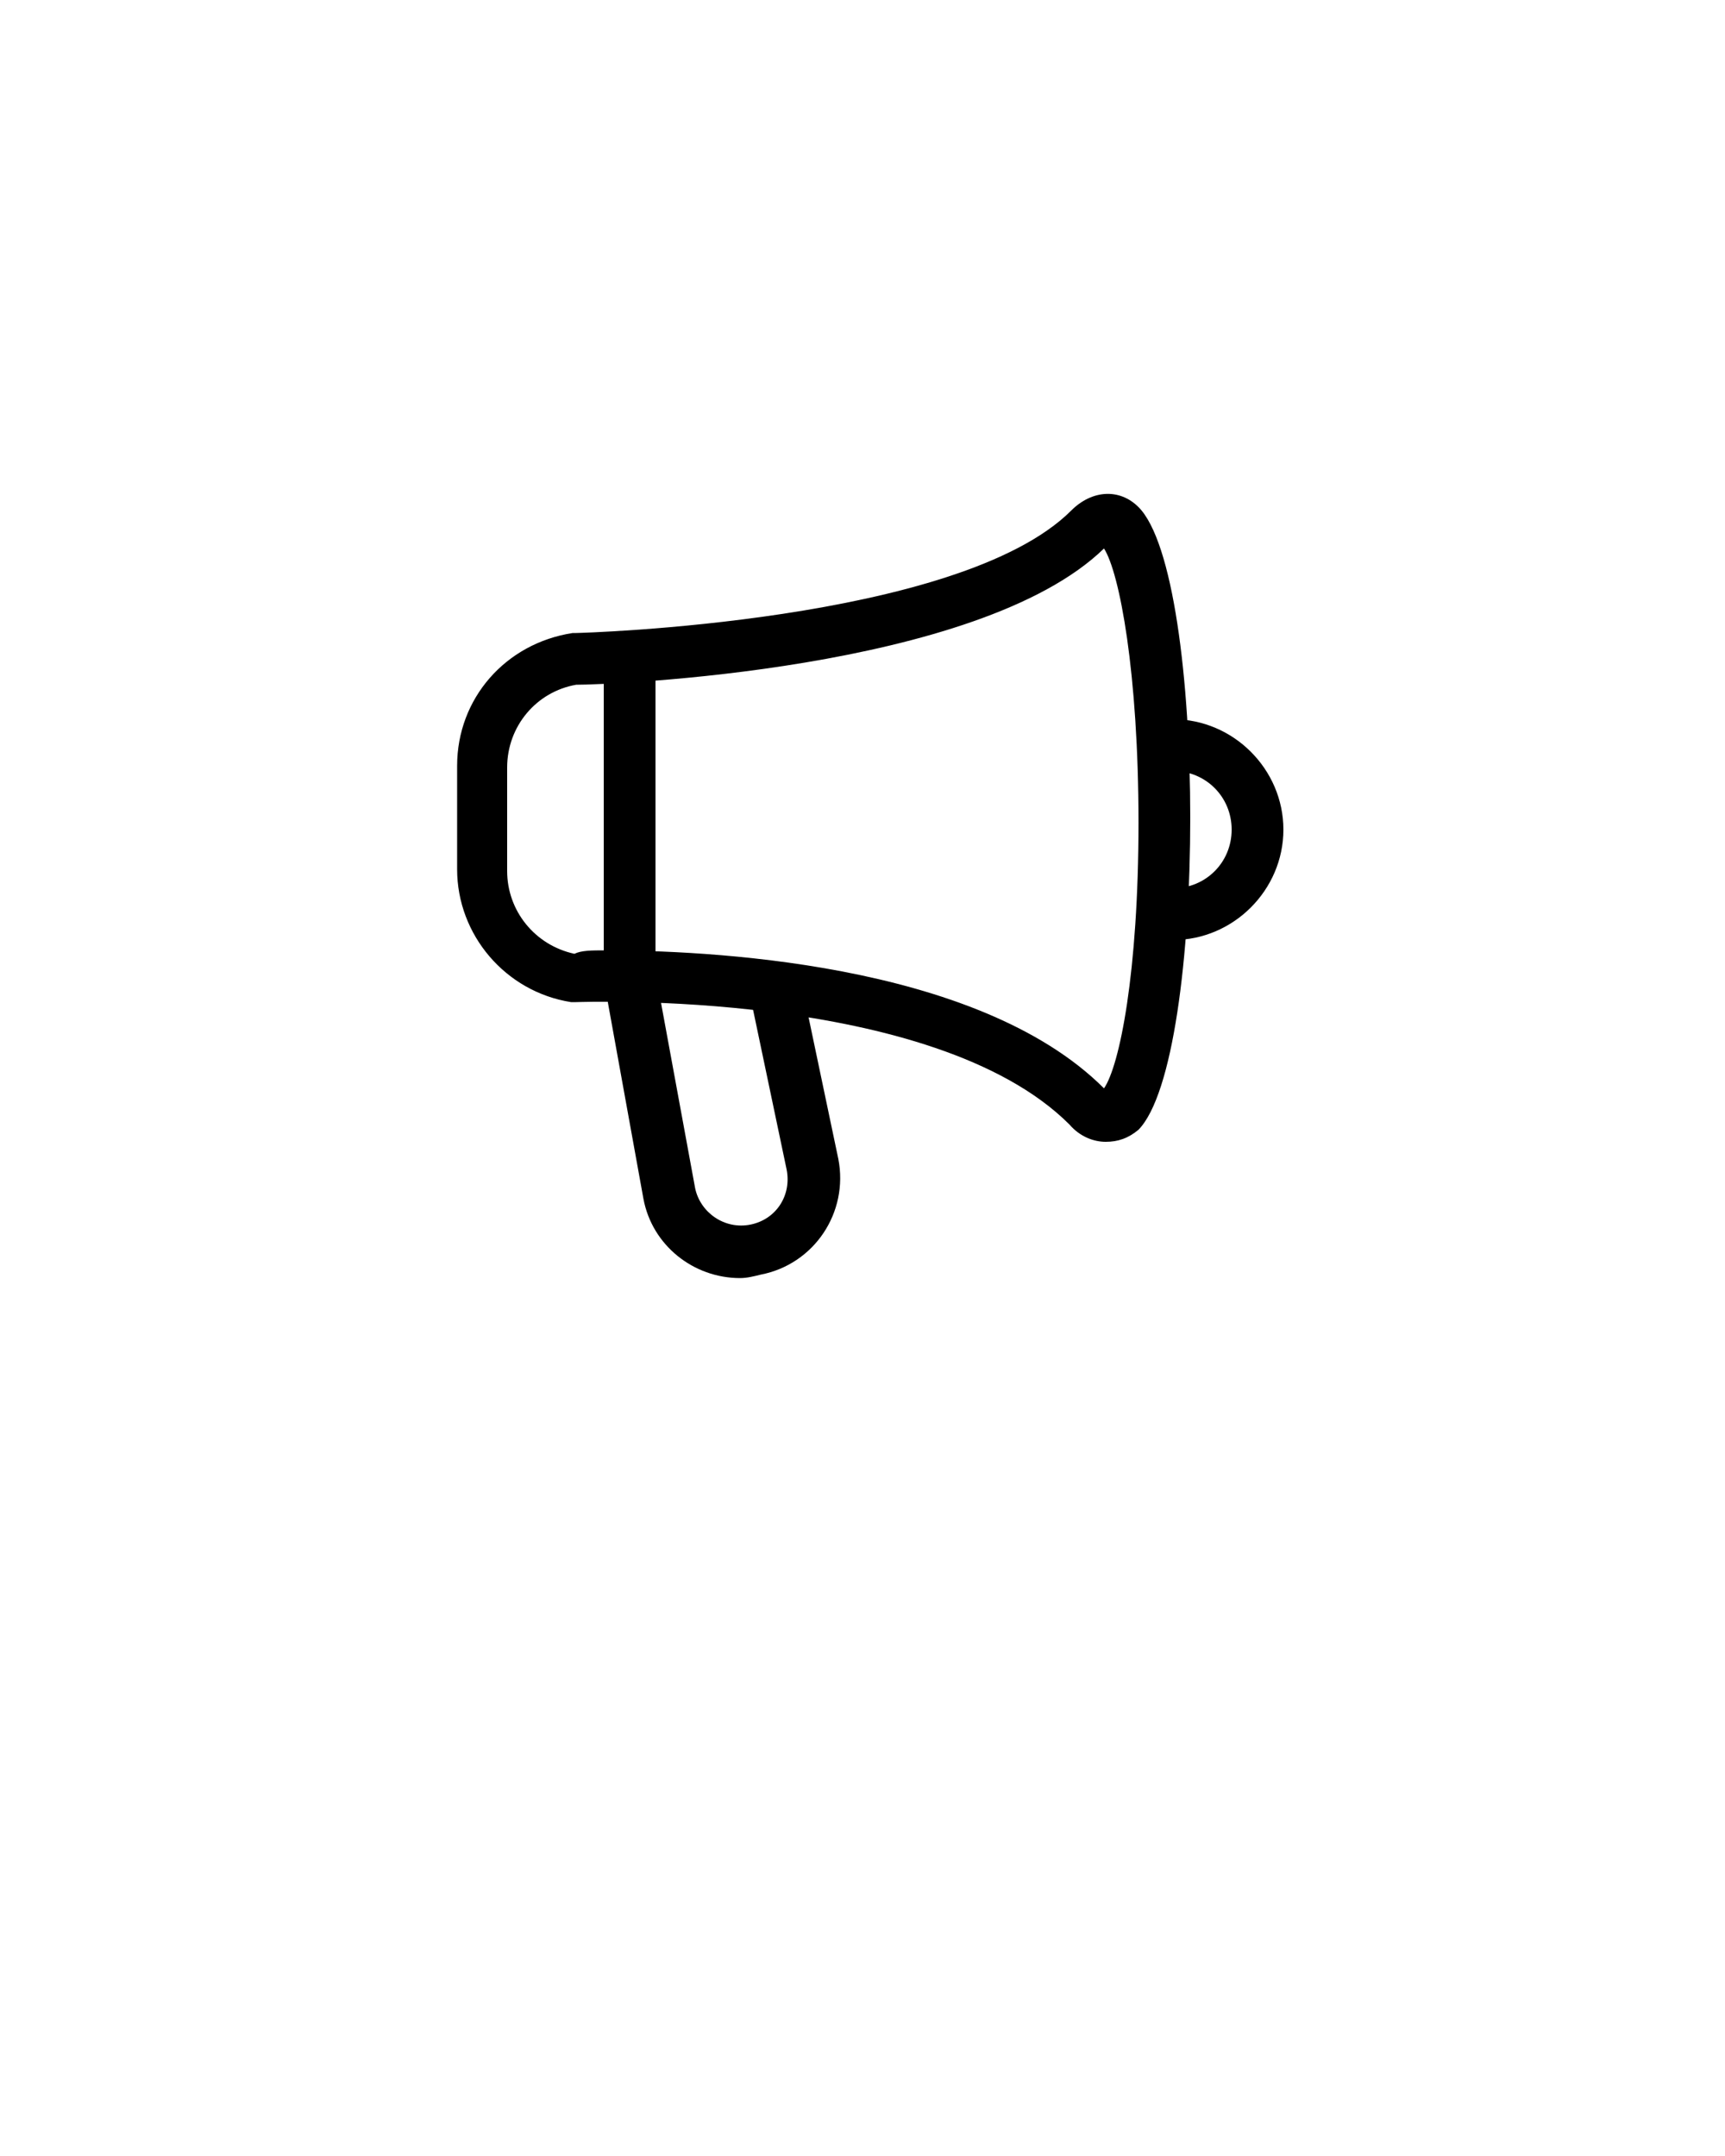 <?xml version="1.0" encoding="utf-8"?>
<!-- Generator: Adobe Illustrator 22.1.0, SVG Export Plug-In . SVG Version: 6.00 Build 0)  -->
<svg version="1.1" id="Layer_1" xmlns="http://www.w3.org/2000/svg" xmlns:xlink="http://www.w3.org/1999/xlink" x="0px" y="0px"
	 viewBox="0 0 100 125" style="enable-background:new 0 0 100 125;" xml:space="preserve">
<title>amplifier</title>
<g>
	<path d="M64.1,66.2c-0.7,0-1.5-0.3-2.1-1c-7.9-7.9-28.4-7.1-28.6-7.1c-0.1,0-0.2,0-0.3,0c-3.8-0.6-6.6-3.9-6.6-7.7v-6
		c0-3.9,2.8-7.1,6.7-7.7c0.1,0,0.1,0,0.2,0c0.2,0,22.2-0.6,28.7-7.1c1.2-1.2,2.8-1.3,3.9-0.2c4,4,4,32,0,36.1
		C65.4,66,64.8,66.2,64.1,66.2z M35.1,55.1c5.5,0,21.5,0.6,28.9,8c0.9-1.3,2-6.7,2-15.4c0-8.7-1.1-14.5-2-15.9
		c-7.3,7.1-28.7,7.9-30.6,7.9c-2.3,0.4-4,2.4-4,4.8v6c0,2.3,1.6,4.3,3.9,4.8C33.7,55.1,34.3,55.1,35.1,55.1z M63.1,30.5L63.1,30.5
		L63.1,30.5z"/>
	<path d="M42.9,74.1c-2.7,0-5.1-1.9-5.6-4.6L35,56.8c0-0.1,0-0.2,0-0.3V38.3c0-0.8,0.7-1.5,1.5-1.5s1.5,0.7,1.5,1.5v18.1l2.3,12.5
		c0.3,1.4,1.7,2.4,3.2,2.1c1.5-0.3,2.4-1.7,2.1-3.2l-2.1-10c-0.2-0.8,0.4-1.6,1.2-1.8c0.8-0.2,1.6,0.4,1.8,1.2l2.1,10
		c0.6,3.1-1.4,6.1-4.5,6.7C43.7,74,43.3,74.1,42.9,74.1z"/>
	<path d="M68,54.5c-0.8,0-1.5-0.7-1.5-1.5s0.7-1.5,1.5-1.5c1.9,0,3.4-1.5,3.4-3.4s-1.5-3.4-3.4-3.4c-0.8,0-1.5-0.7-1.5-1.5
		s0.7-1.5,1.5-1.5c3.5,0,6.4,2.9,6.4,6.4S71.5,54.5,68,54.5z"/>
</g>
</svg>
